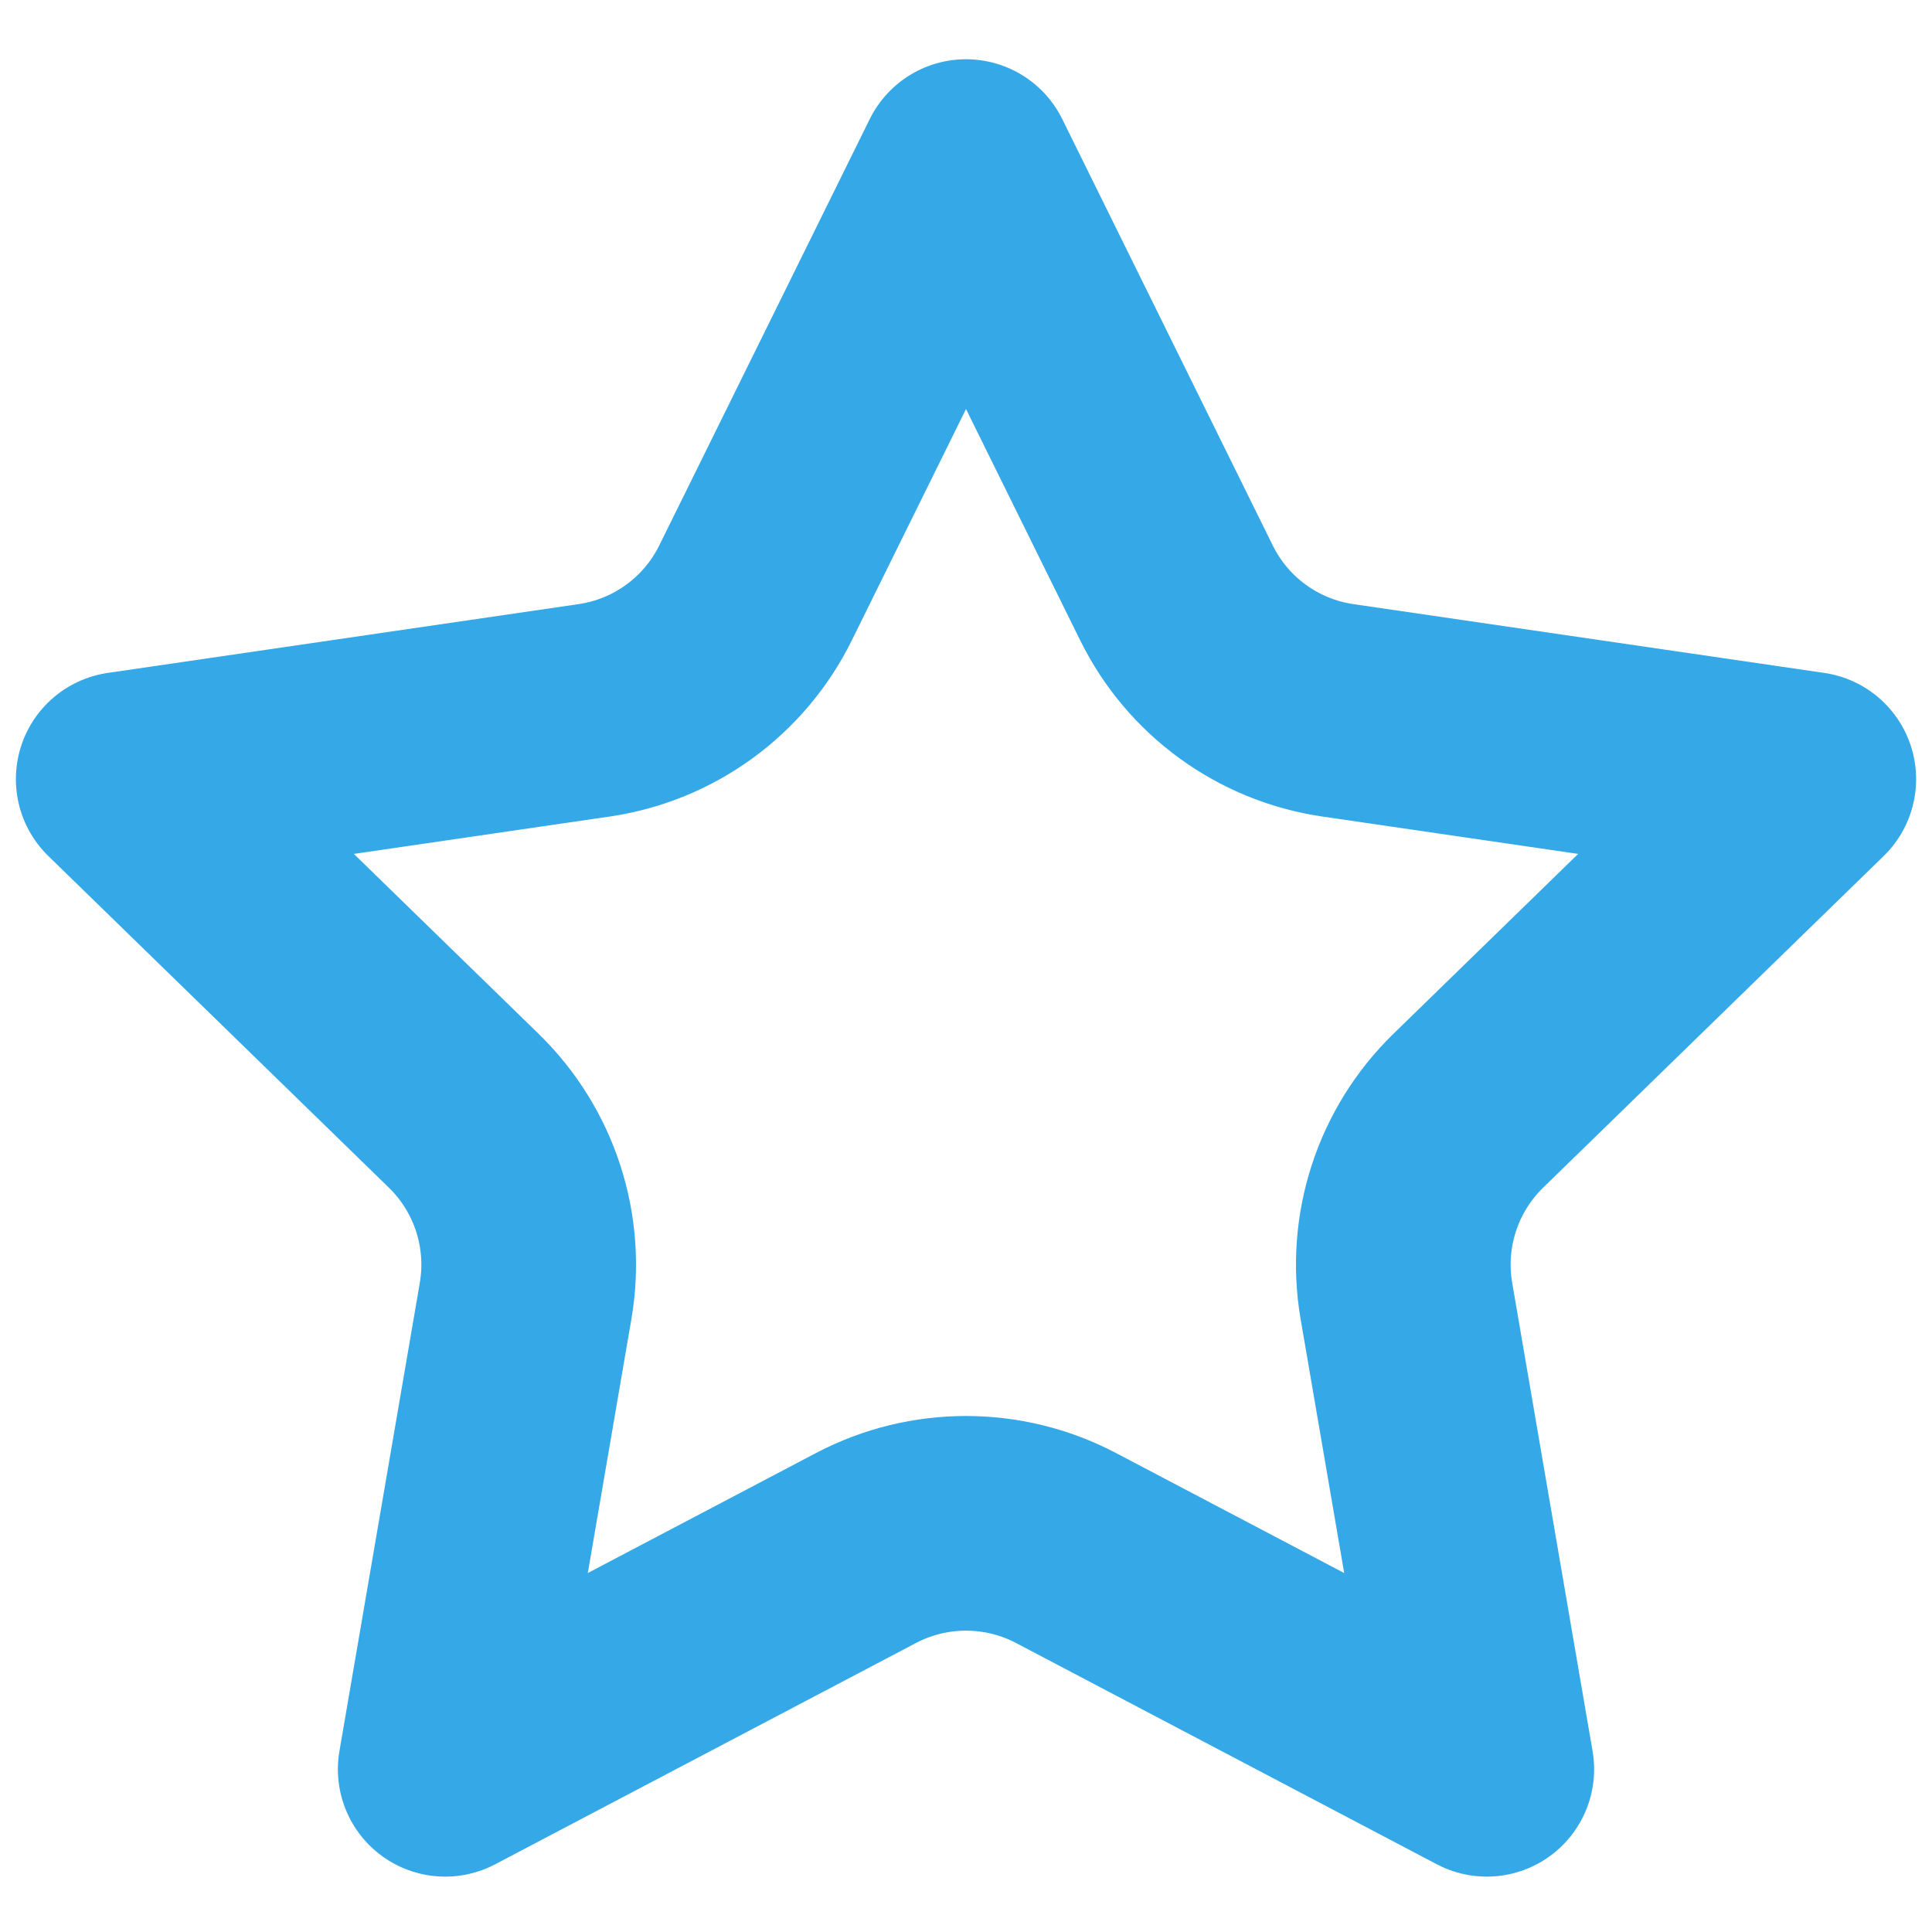 <svg width="18" height="18" viewBox="0 0 18 18" fill="none" xmlns="http://www.w3.org/2000/svg">
<path d="M9 1.552L10.961 5.524C11.252 6.114 11.814 6.523 12.465 6.618L16.852 7.259L13.679 10.349C13.207 10.809 12.992 11.471 13.103 12.12L13.852 16.484L9.931 14.422C9.348 14.116 8.652 14.116 8.069 14.422L4.148 16.484L4.897 12.12C5.008 11.471 4.793 10.809 4.321 10.349L1.148 7.259L5.535 6.618C6.186 6.523 6.748 6.114 7.039 5.524L9 1.552Z" stroke="#35A8E7" stroke-width="2" stroke-linecap="round" stroke-linejoin="round"/>
</svg>
